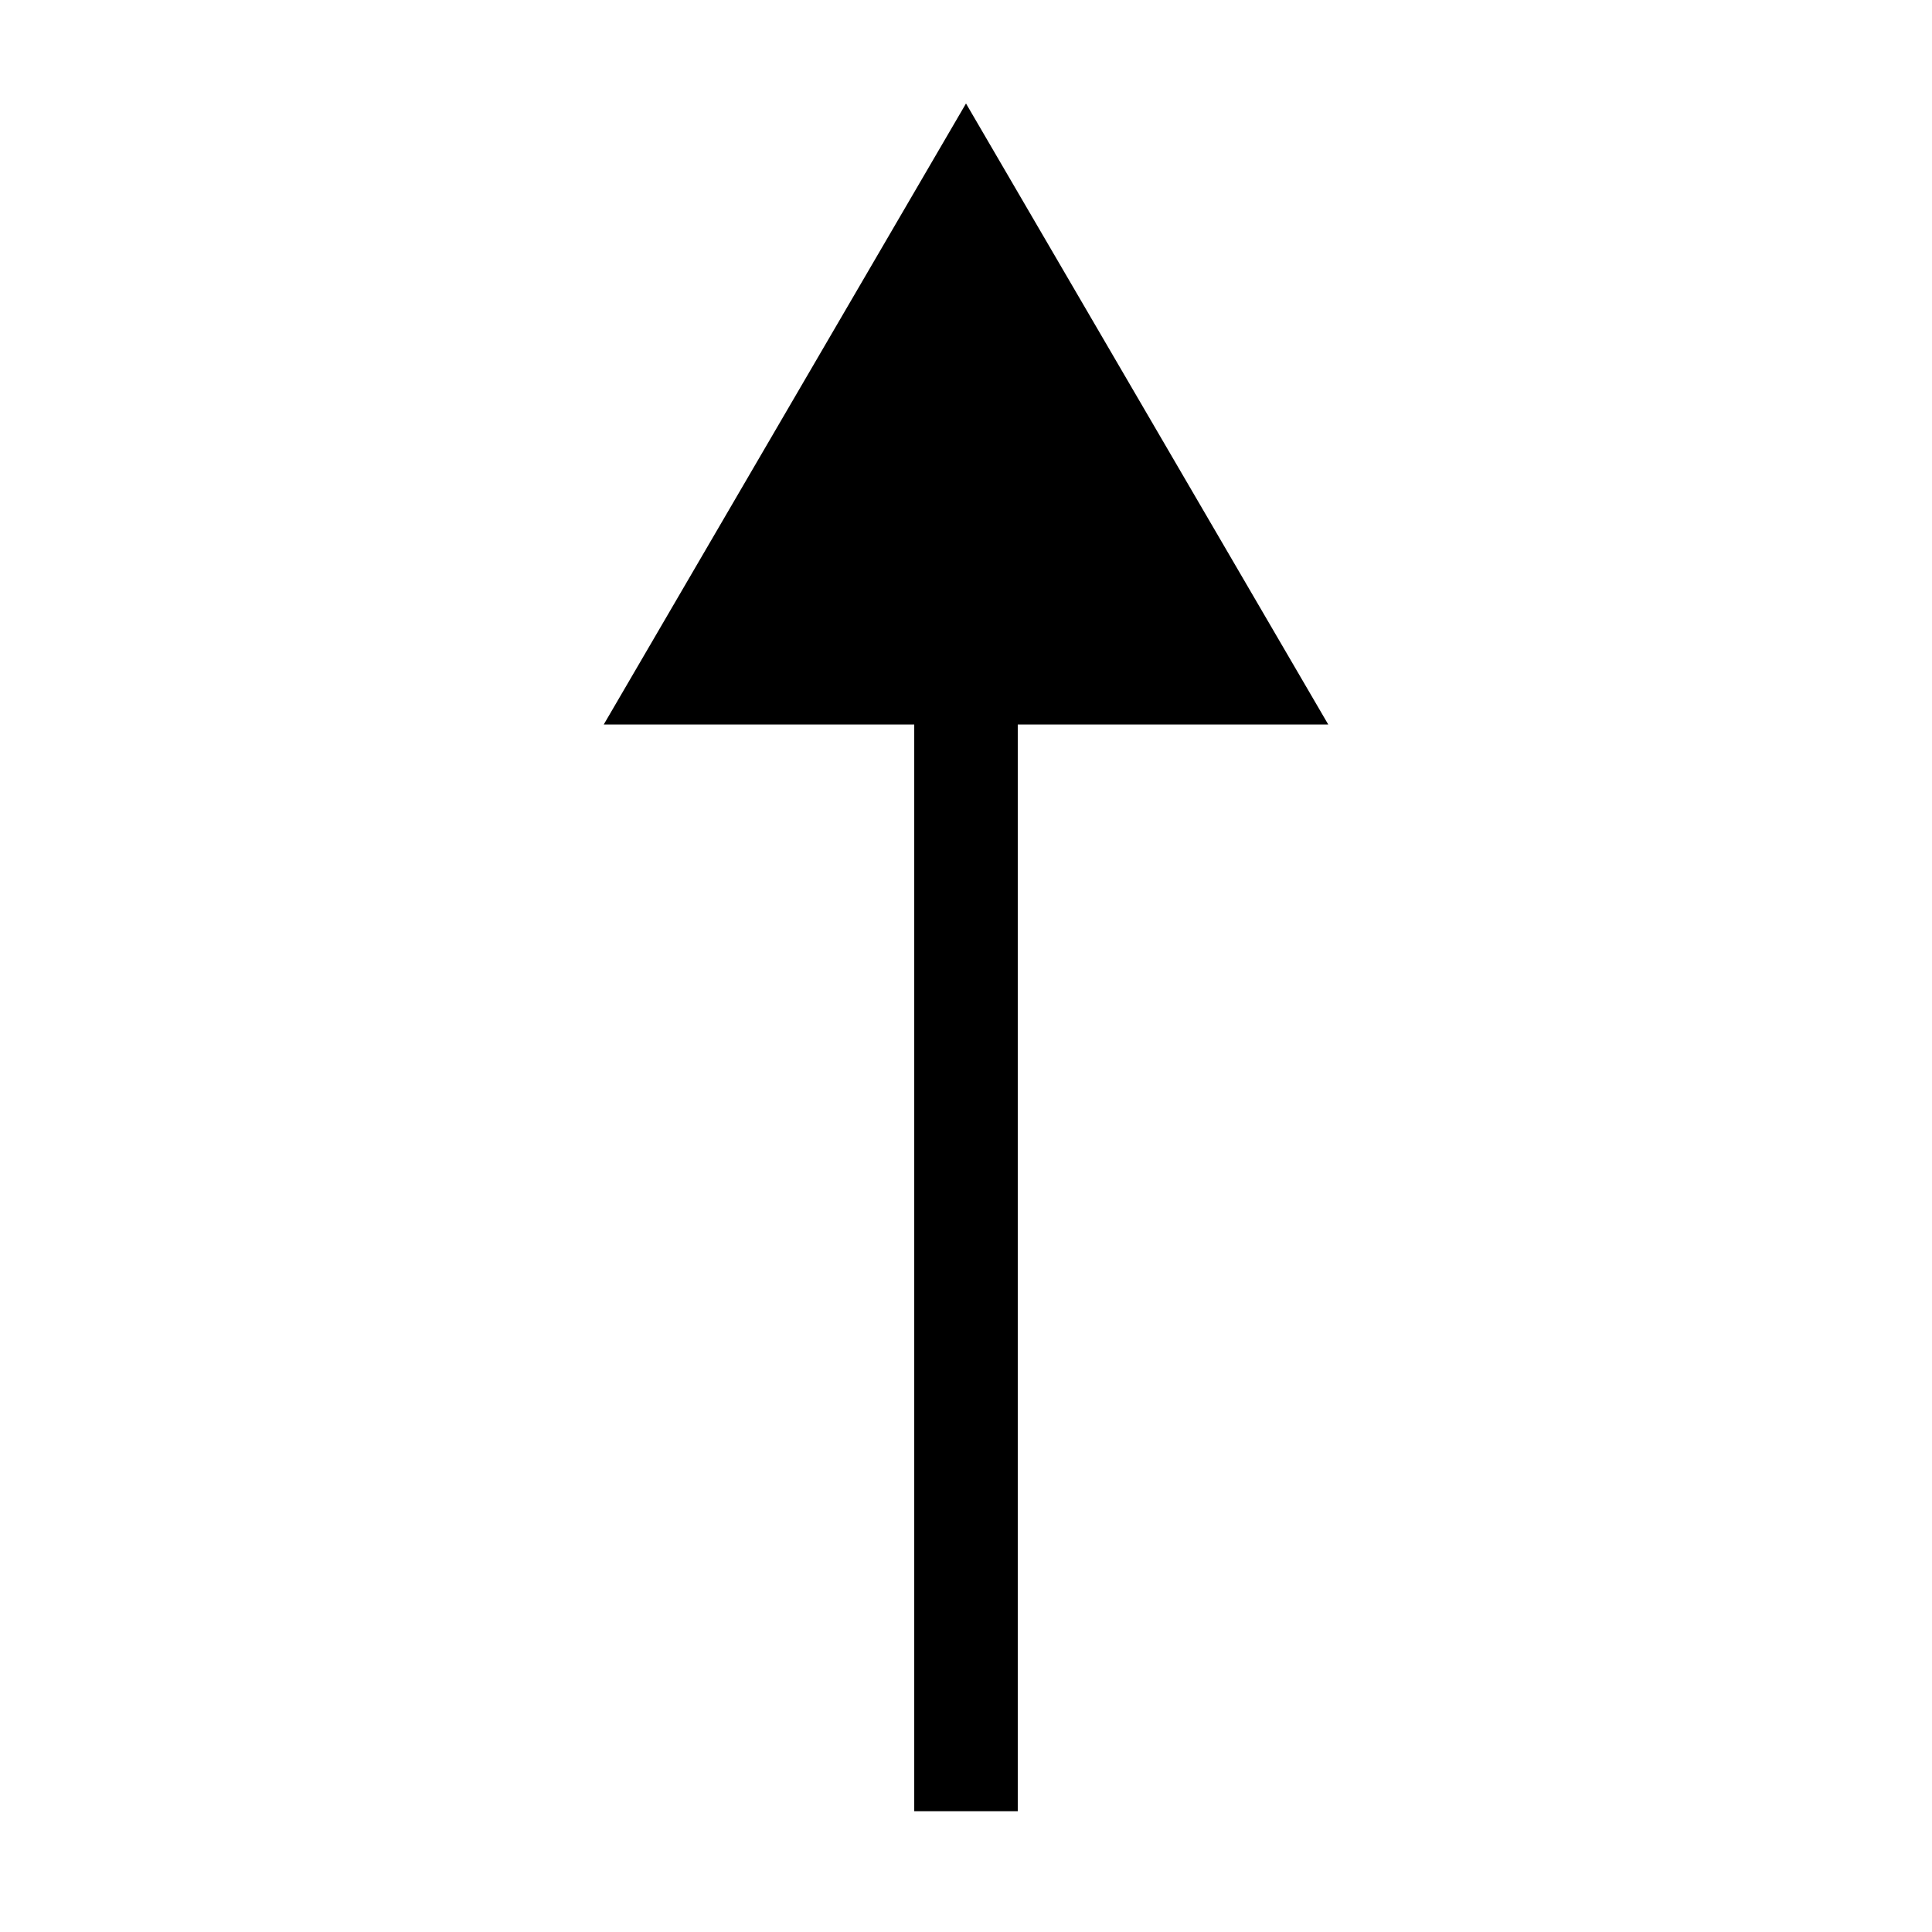 <svg width="48" height="48" viewBox="0 0 48 48" fill="none" xmlns="http://www.w3.org/2000/svg">
<rect x="0" y="0" width="48" height="48" fill="#808080" stroke="none"/>
<rect y="48" width="48" height="48" transform="rotate(-90 0 48)" fill="white"/>
<path d="M24 2.571L15 18L22.714 18L22.714 45L25.286 45L25.286 18L33 18L24 2.571Z" fill="black"/>
</svg>
